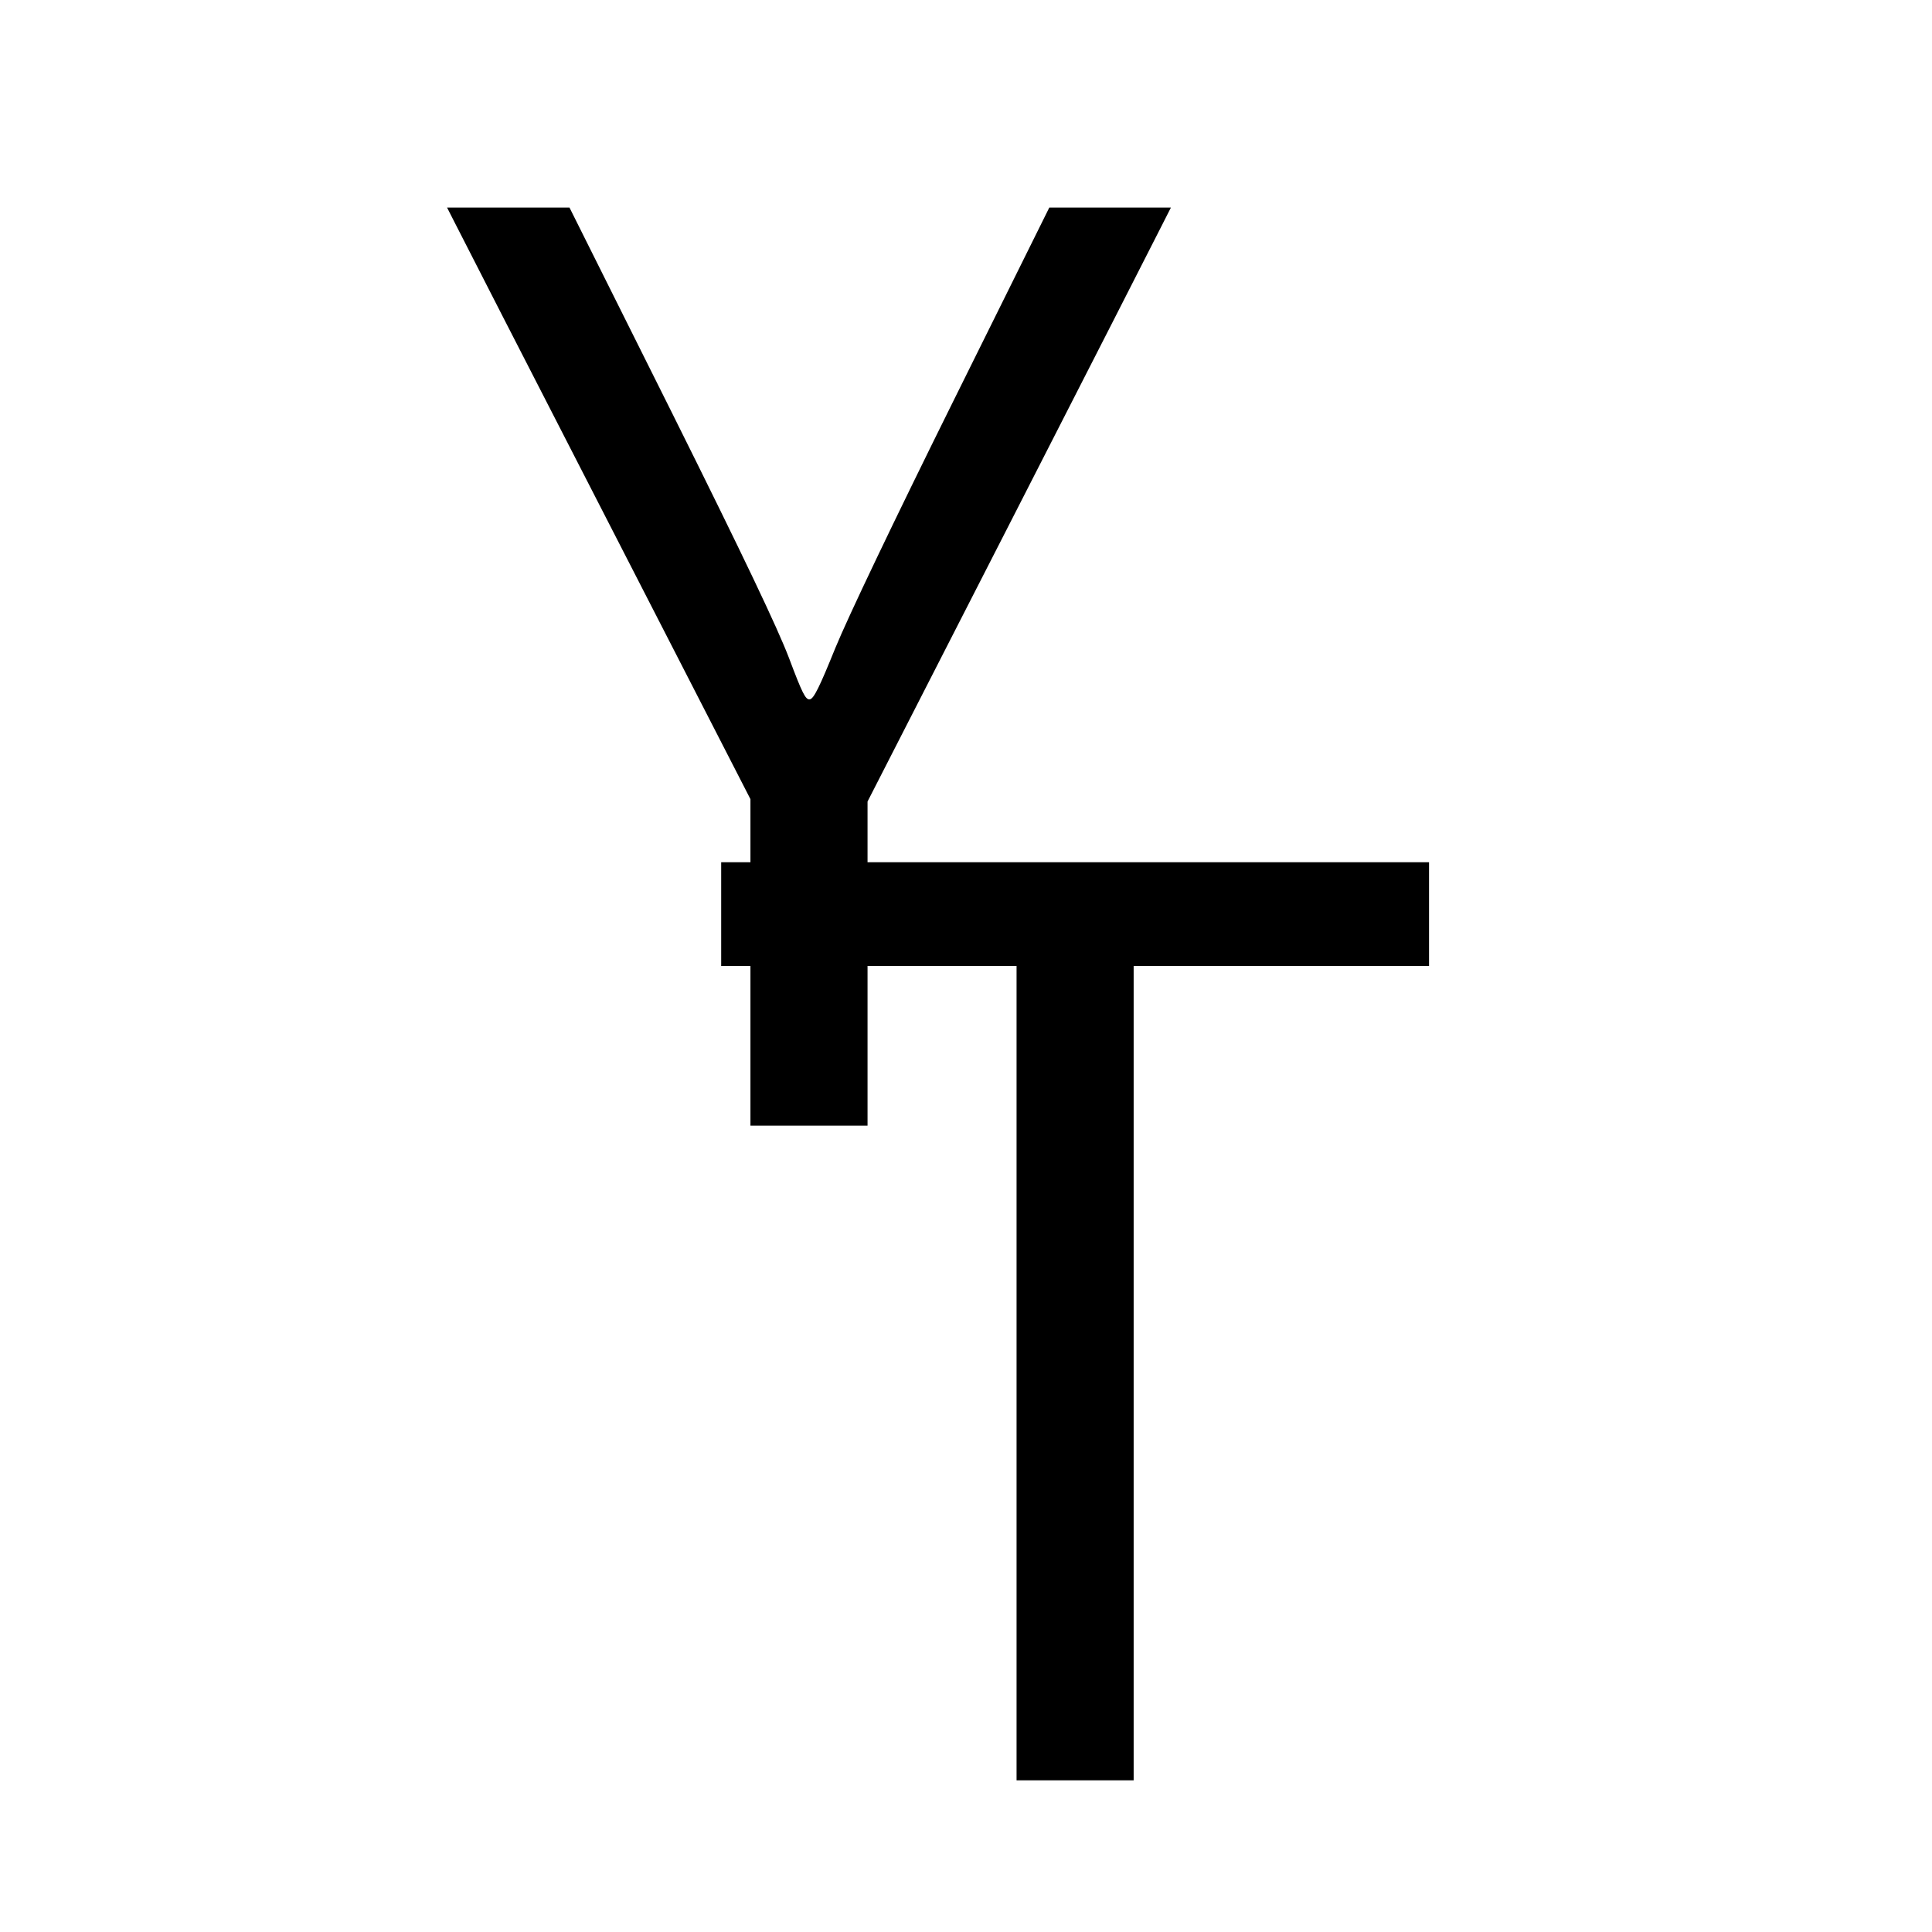 <?xml version="1.0" standalone="no"?>
<!DOCTYPE svg PUBLIC "-//W3C//DTD SVG 20010904//EN"
 "http://www.w3.org/TR/2001/REC-SVG-20010904/DTD/svg10.dtd">
<svg version="1.0" xmlns="http://www.w3.org/2000/svg"
 width="726pt" height="726pt" viewBox="0 0 726 726"
 preserveAspectRatio="xMidYMid meet">
<g transform="translate(0,726) scale(0.1,-0.1)"
fill="#000000" stroke="none">
<path d="M1709 6423 c16 -32 272 -532 570 -1112 l541 -1054 0 -118 0 -119 -55
0 -55 0 0 -195 0 -195 55 0 55 0 0 -300 0 -300 220 0 220 0 0 300 0 300 280 0
280 0 0 -1530 0 -1530 220 0 220 0 0 1530 0 1530 555 0 555 0 0 195 0 195
-1055 0 -1055 0 0 114 0 114 536 1048 c295 577 551 1079 570 1117 l34 67 -228
0 -229 0 -363 -732 c-223 -450 -393 -806 -441 -923 -59 -146 -81 -191 -96
-193 -16 -2 -28 22 -78 155 -43 113 -168 376 -442 926 l-383 767 -230 0 -230
0 29 -57z"/>
</g>
</svg>
